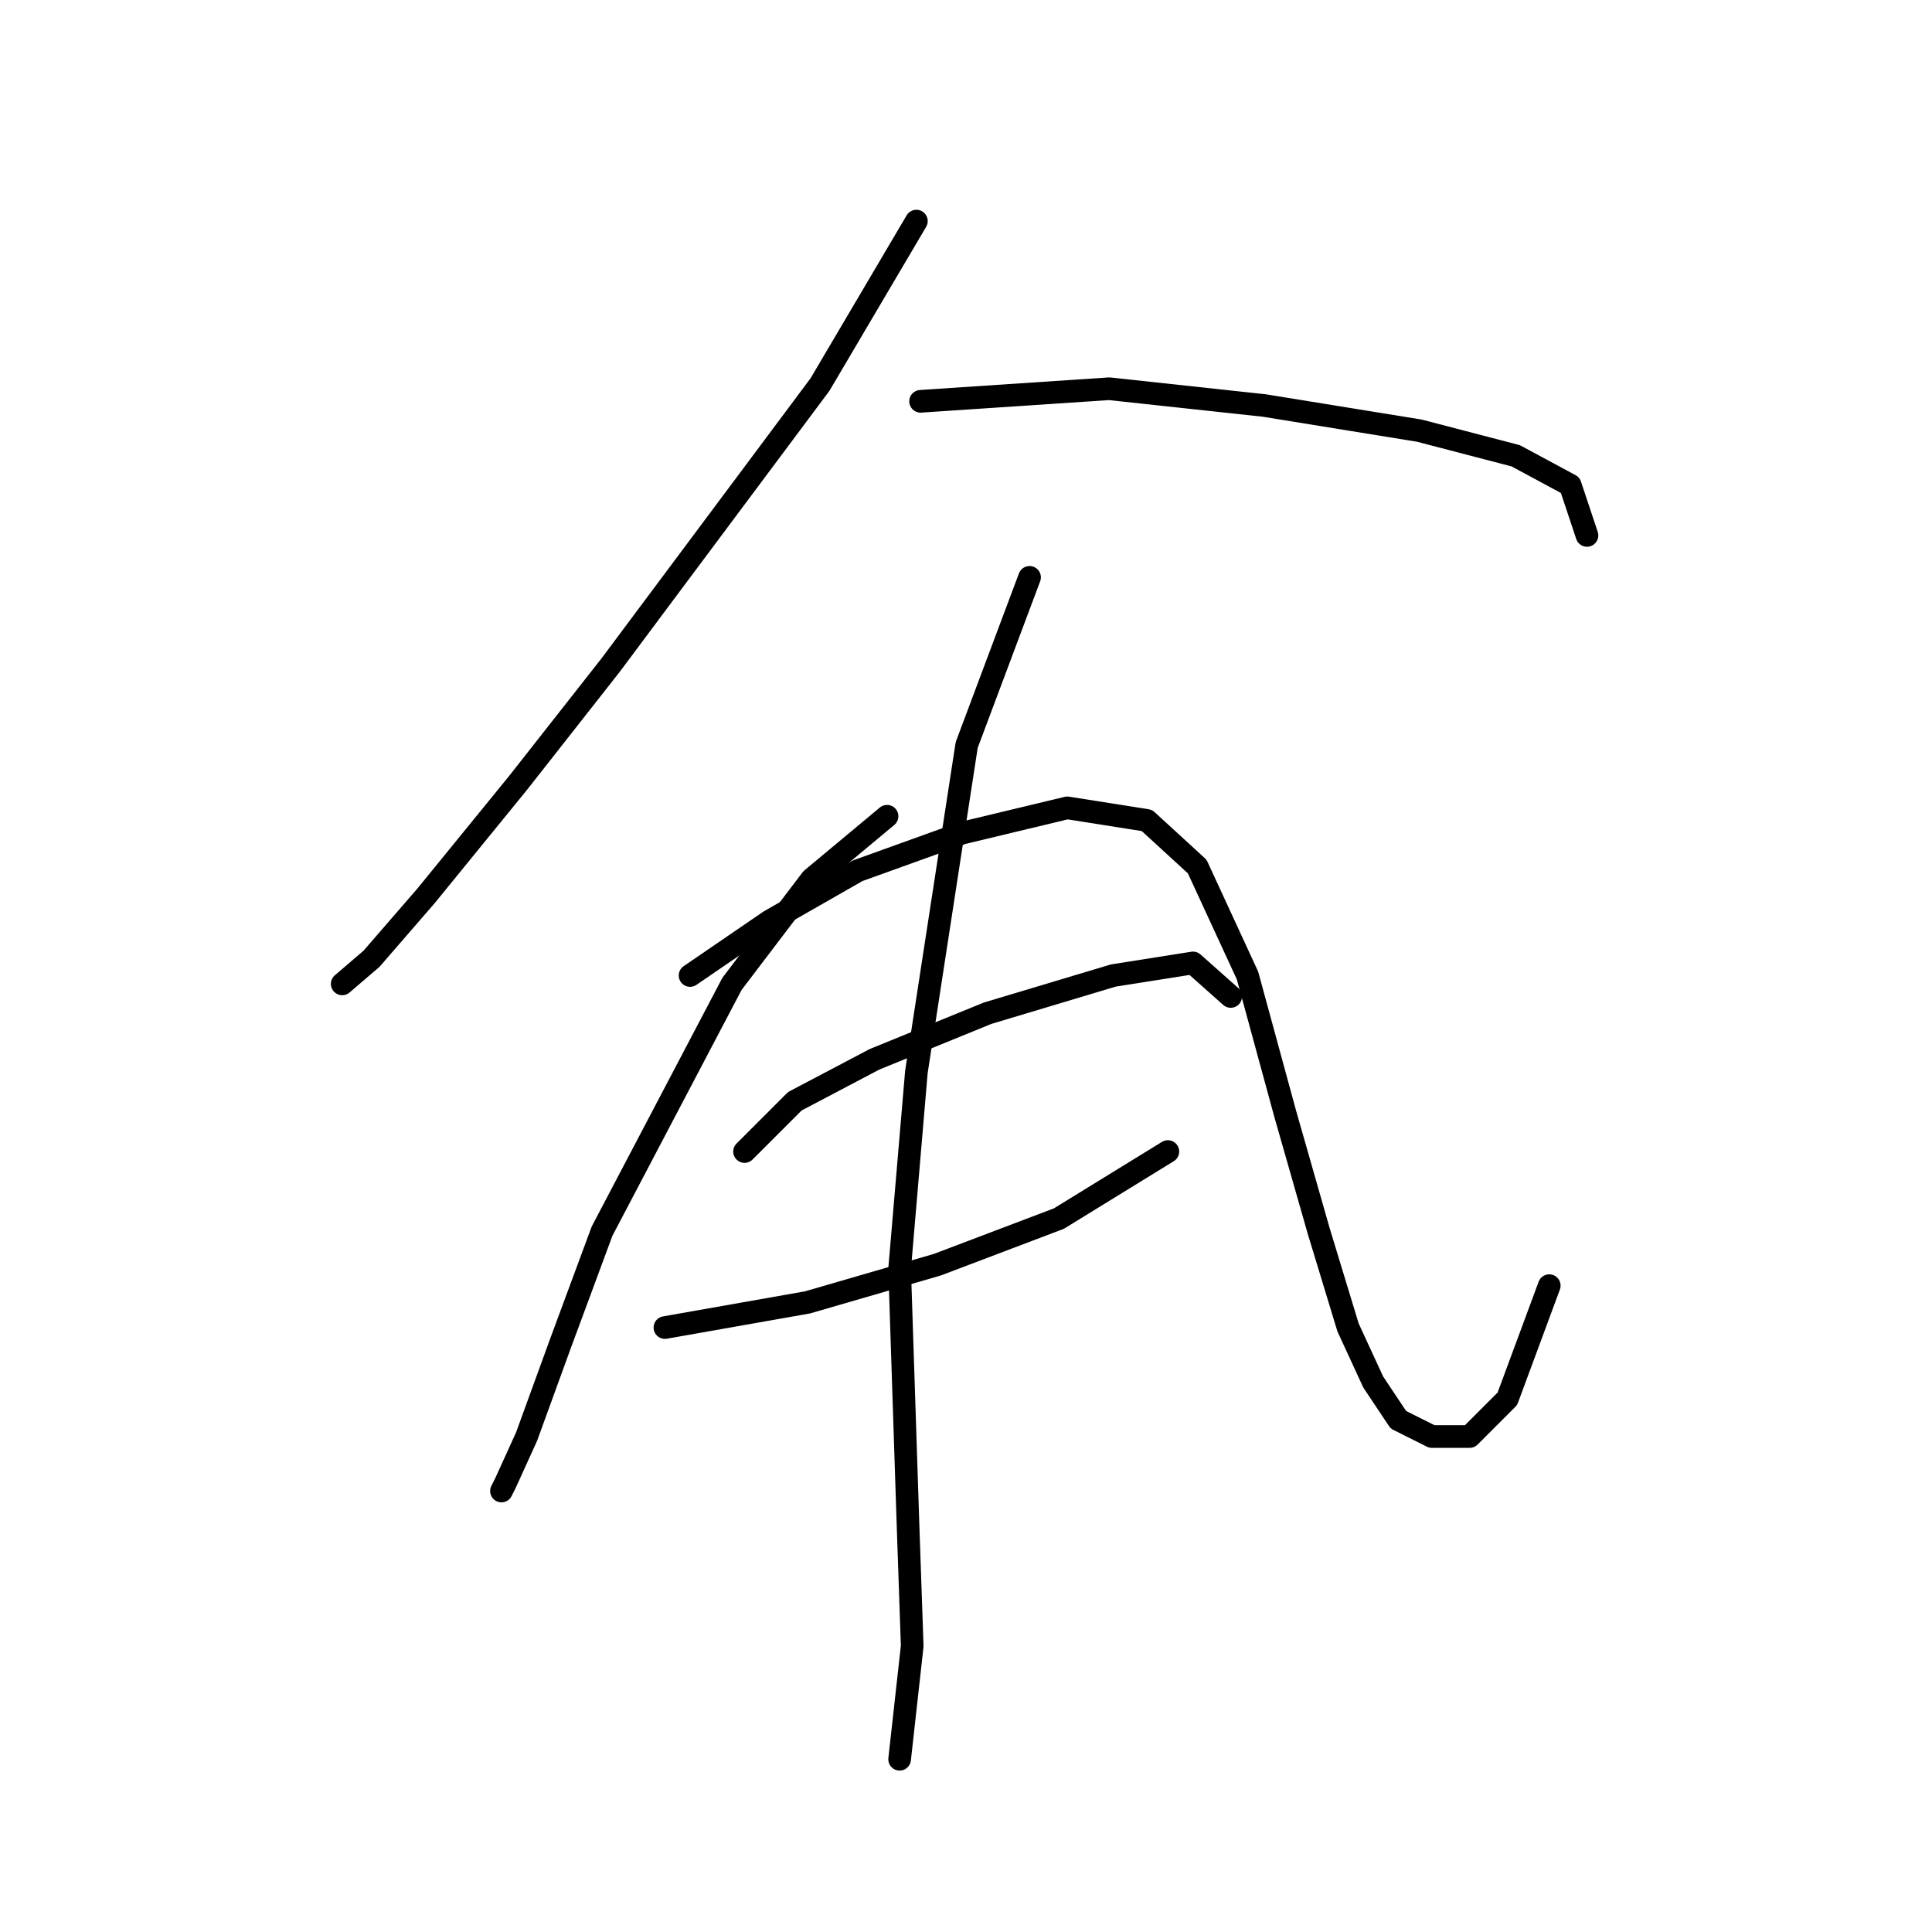 <?xml version="1.0" standalone="no"?>
    <svg width="256" height="256" xmlns="http://www.w3.org/2000/svg" version="1.1">
    <polyline stroke="black" stroke-width="3" stroke-linecap="round" fill="transparent" stroke-linejoin="round" points="121.427 29.296 108.654 50.954 80.886 88.163 68.668 103.713 56.451 118.707 49.231 127.038 45.344 130.37 45.344 130.37 " />
        <polyline stroke="black" stroke-width="3" stroke-linecap="round" fill="transparent" stroke-linejoin="round" points="121.982 53.176 146.973 51.51 167.521 53.731 188.069 57.063 200.842 60.395 208.062 64.283 210.283 70.947 210.283 70.947 " />
        <polyline stroke="black" stroke-width="3" stroke-linecap="round" fill="transparent" stroke-linejoin="round" points="117.539 108.156 107.543 116.486 96.991 130.37 79.775 163.135 74.222 178.13 69.779 190.348 67.002 196.457 66.447 197.567 66.447 197.567 " />
        <polyline stroke="black" stroke-width="3" stroke-linecap="round" fill="transparent" stroke-linejoin="round" points="91.438 129.259 101.99 122.039 113.652 115.375 127.536 110.377 141.42 107.045 151.971 108.711 158.635 114.82 165.3 129.259 170.298 147.586 174.741 163.135 178.628 175.909 181.96 183.128 185.292 188.126 189.735 190.348 194.733 190.348 199.732 185.35 205.285 170.355 205.285 170.355 " />
        <polyline stroke="black" stroke-width="3" stroke-linecap="round" fill="transparent" stroke-linejoin="round" points="98.657 152.584 105.322 145.92 115.873 140.366 130.868 134.257 147.528 129.259 158.08 127.593 163.078 132.036 163.078 132.036 " />
        <polyline stroke="black" stroke-width="3" stroke-linecap="round" fill="transparent" stroke-linejoin="round" points="88.106 175.909 106.988 172.576 124.204 167.578 140.309 161.469 154.748 152.584 154.748 152.584 " />
        <polyline stroke="black" stroke-width="3" stroke-linecap="round" fill="transparent" stroke-linejoin="round" points="136.421 76.501 128.091 98.715 121.427 142.032 119.205 168.134 120.316 202.01 120.872 218.115 119.205 233.11 119.205 233.11 " />
        </svg>